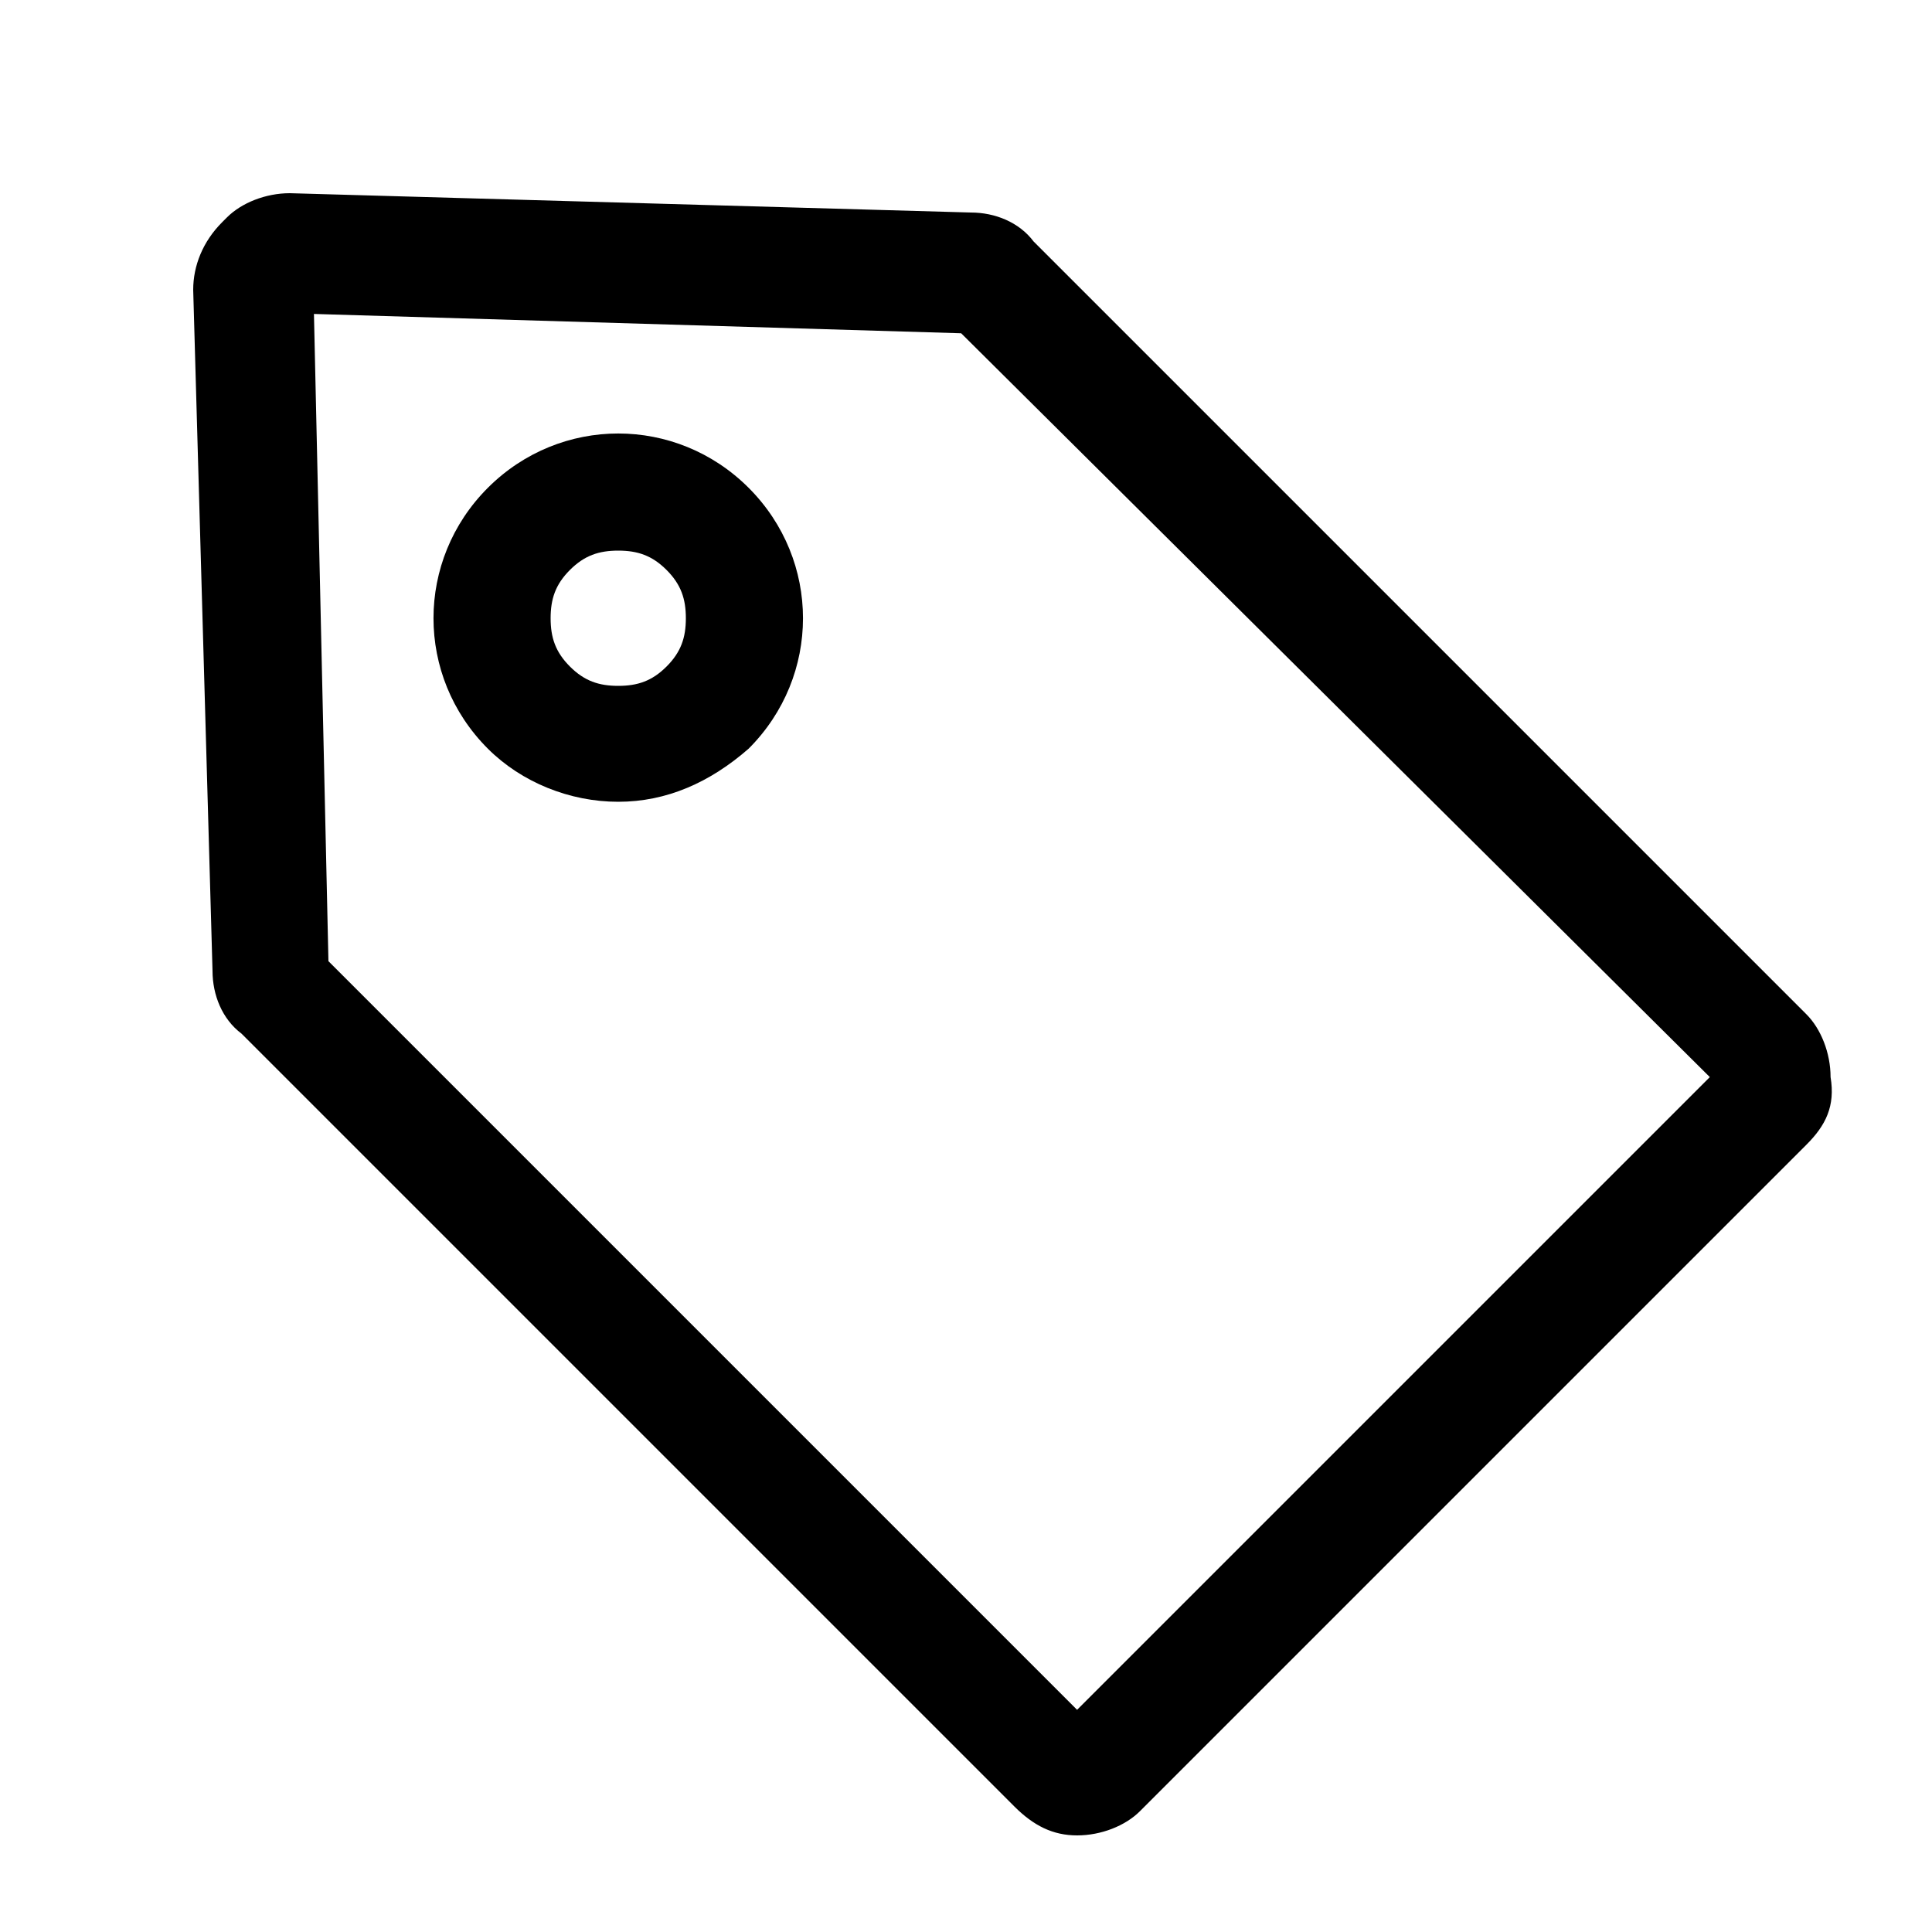 <?xml version="1.0" encoding="utf-8"?>
<!-- Generator: Adobe Illustrator 19.2.1, SVG Export Plug-In . SVG Version: 6.00 Build 0)  -->
<!DOCTYPE svg PUBLIC "-//W3C//DTD SVG 1.1//EN" "http://www.w3.org/Graphics/SVG/1.1/DTD/svg11.dtd">
<svg version="1.1" xmlns="http://www.w3.org/2000/svg" xmlns:xlink="http://www.w3.org/1999/xlink" x="0px" y="0px"
	 viewBox="0 0 40 40" style="enable-background:new 0 0 40 40;" xml:space="preserve">
<style type="text/css">
	.st0{fill:none;}
</style>
<g id="Tags">
	<g>
		<path d="M10.1,10.1c-1.5,1.5-1.5,3.9,0,5.4c0.7,0.7,1.7,1.1,2.7,1.1c1,0,1.9-0.4,2.7-1.1c1.5-1.5,1.5-3.9,0-5.4
			C14,8.6,11.6,8.6,10.1,10.1z M14.2,12.8c0,0.4-0.1,0.7-0.4,1l0,0c-0.3,0.3-0.6,0.4-1,0.4c0,0,0,0,0,0c-0.4,0-0.7-0.1-1-0.4
			c-0.3-0.3-0.4-0.6-0.4-1c0-0.4,0.1-0.7,0.4-1c0.3-0.3,0.6-0.4,1-0.4c0.4,0,0.7,0.1,1,0.4C14.1,12.1,14.2,12.4,14.2,12.8z"/>
		<path d="M37.4,21l-16-16c-0.3-0.4-0.8-0.6-1.3-0.6L6,4C5.5,4,5,4.2,4.7,4.5L4.6,4.6C4.2,5,4,5.5,4,6l0.4,14.1c0,0.5,0.2,1,0.6,1.3
			l16,16c0.4,0.4,0.8,0.6,1.3,0.6c0,0,0,0,0,0c0.5,0,1-0.2,1.3-0.5l13.8-13.8c0.4-0.4,0.6-0.8,0.5-1.4C37.9,21.8,37.7,21.3,37.4,21z
			 M35.4,22.3L22.3,35.4L6.8,19.9L6.5,6.5l13.4,0.4L35.4,22.3z"/>
	</g>
</g>
<g id="_x34_0x40">
	<rect class="st0" width="40" height="40" fill="none"/>
</g>
</svg>
